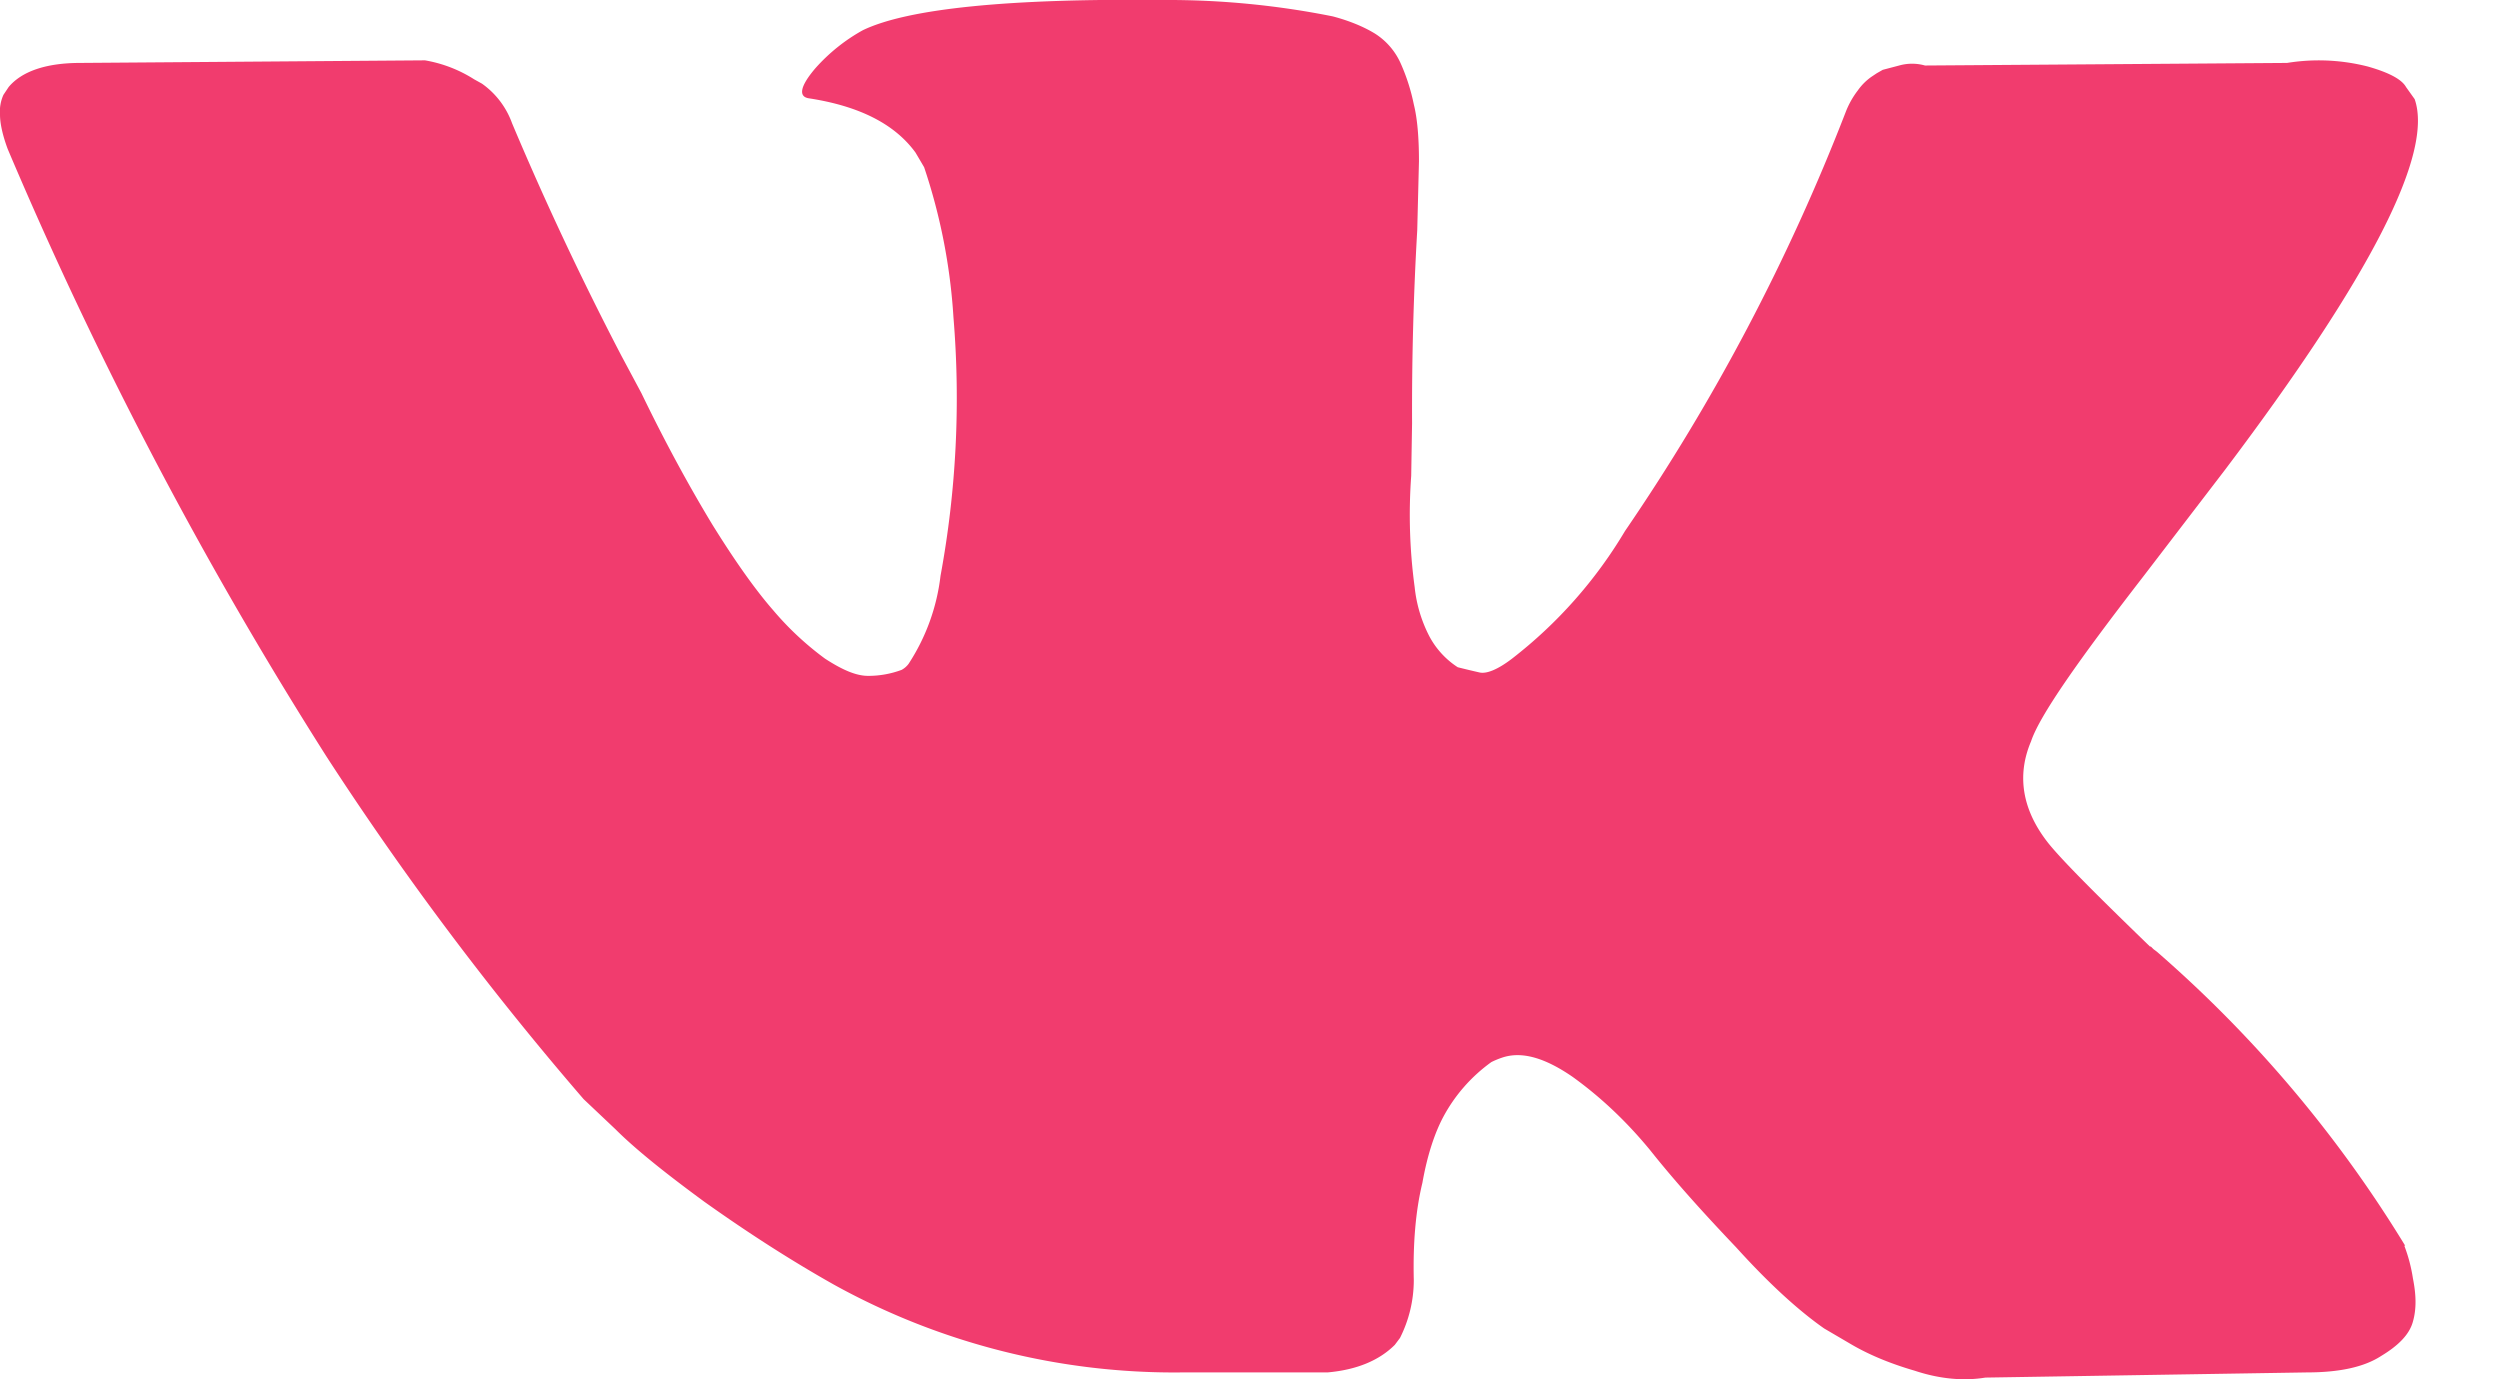 <svg width="29" height="16" fill="none" xmlns="http://www.w3.org/2000/svg"><path d="M27.9 14.45a14.54 14.54 0 0 0-2.88-3.41l-.04-.03-.01-.01-.02-.02h-.01c-.62-.6-1.02-1-1.18-1.2-.3-.38-.37-.78-.2-1.18.1-.3.55-.94 1.3-1.91l.95-1.24c1.69-2.24 2.42-3.67 2.2-4.3l-.1-.14c-.05-.09-.2-.17-.45-.24a2.3 2.3 0 0 0-.93-.04l-4.2.03a.55.55 0 0 0-.3 0l-.19.05-.07.04-.06.04a.65.65 0 0 0-.16.16 1 1 0 0 0-.14.25 23.86 23.86 0 0 1-2.56 4.86 5.3 5.3 0 0 1-1.31 1.48c-.17.13-.3.18-.38.16a10.7 10.7 0 0 1-.25-.06.97.97 0 0 1-.33-.36 1.6 1.6 0 0 1-.17-.57 6.26 6.26 0 0 1-.04-1.29l.01-.61a36.17 36.17 0 0 1 .06-2.24l.02-.8c0-.28-.02-.5-.06-.66a2.27 2.27 0 0 0-.15-.47.79.79 0 0 0-.3-.35c-.13-.08-.3-.15-.49-.2A9.72 9.72 0 0 0 13.5 0c-1.8-.02-2.97.1-3.49.35-.2.11-.39.26-.55.44-.18.21-.2.33-.08.35.59.09 1 .3 1.24.63l.1.17a6.77 6.77 0 0 1 .34 1.74 11.36 11.36 0 0 1-.15 3 2.37 2.37 0 0 1-.37 1.02.25.25 0 0 1-.08.07 1.1 1.1 0 0 1-.39.07c-.14 0-.3-.07-.5-.2a3.5 3.5 0 0 1-.6-.56c-.21-.24-.45-.58-.71-1-.26-.43-.54-.94-.82-1.52l-.23-.43a36.41 36.41 0 0 1-1.27-2.7.96.96 0 0 0-.35-.46L5.5.92A1.55 1.55 0 0 0 4.93.7l-4 .03c-.4 0-.68.1-.83.28l-.06.09a.47.47 0 0 0-.04.23c0 .1.03.24.09.4a48.19 48.19 0 0 0 3.7 7.05 36.38 36.38 0 0 0 2.98 3.97l.37.35c.23.23.58.51 1.03.84.45.32.95.65 1.5.96a8.16 8.16 0 0 0 4.05 1.02h1.68c.34-.03.6-.14.78-.32l.06-.08a1.49 1.49 0 0 0 .16-.67c-.01-.42.02-.8.1-1.13.06-.34.15-.59.24-.76a1.87 1.87 0 0 1 .56-.64.96.96 0 0 1 .12-.05c.23-.08.5 0 .82.22.32.23.62.51.9.85.27.34.6.71 1 1.13.38.42.72.73 1.02.94l.29.17c.2.12.45.23.76.32.3.1.58.12.82.08l3.73-.06c.37 0 .66-.06.86-.19.2-.12.33-.25.37-.4.04-.14.04-.3 0-.5a1.83 1.83 0 0 0-.1-.38Z" fill="#F13C6E"/></svg>